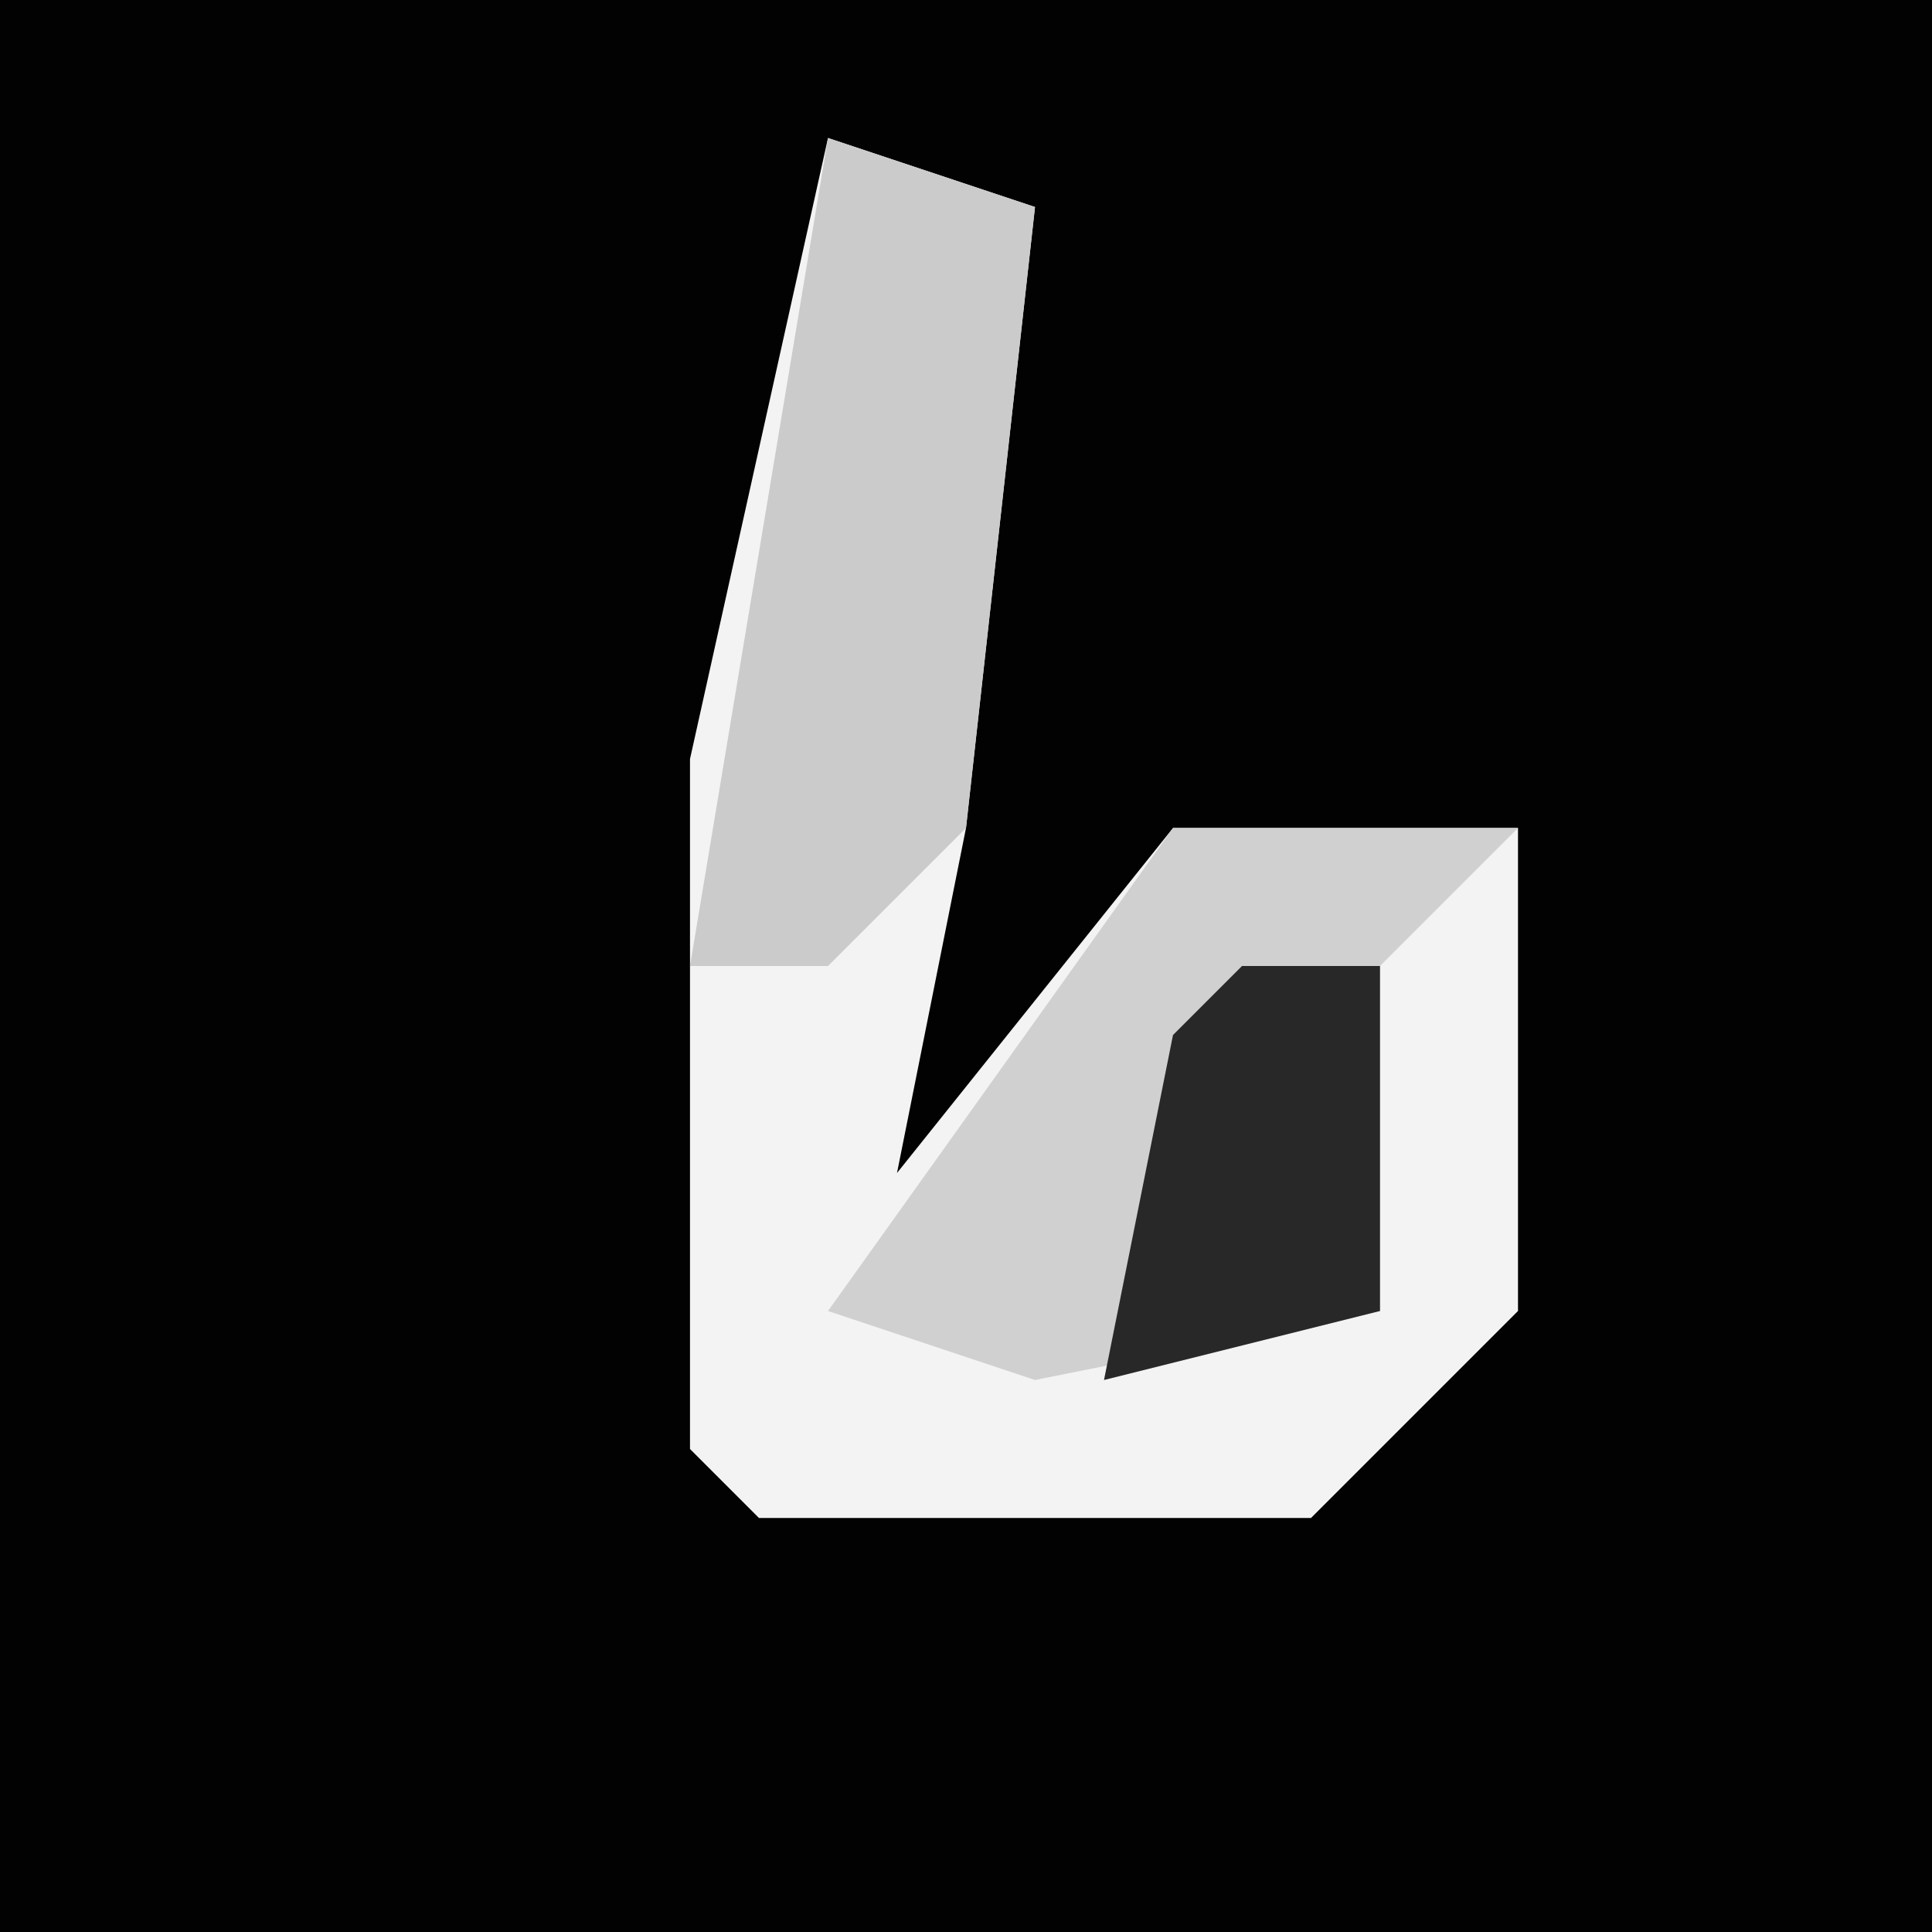 <?xml version="1.0" encoding="UTF-8"?>
<svg version="1.1" xmlns="http://www.w3.org/2000/svg" width="28" height="28">
<path d="M0,0 L28,0 L28,28 L0,28 Z " fill="#020202" transform="translate(0,0)"/>
<path d="M0,0 L3,1 L2,10 L1,15 L5,10 L10,10 L10,17 L7,20 L-1,20 L-2,19 L-2,9 Z " fill="#F3F3F3" transform="translate(12,2)"/>
<path d="M0,0 L5,0 L3,2 L3,7 L-2,8 L-5,7 Z " fill="#D0D0D0" transform="translate(17,12)"/>
<path d="M0,0 L3,1 L2,10 L0,12 L-2,12 Z " fill="#CBCBCB" transform="translate(12,2)"/>
<path d="M0,0 L2,0 L2,5 L-2,6 L-1,1 Z " fill="#282828" transform="translate(18,14)"/>
</svg>
